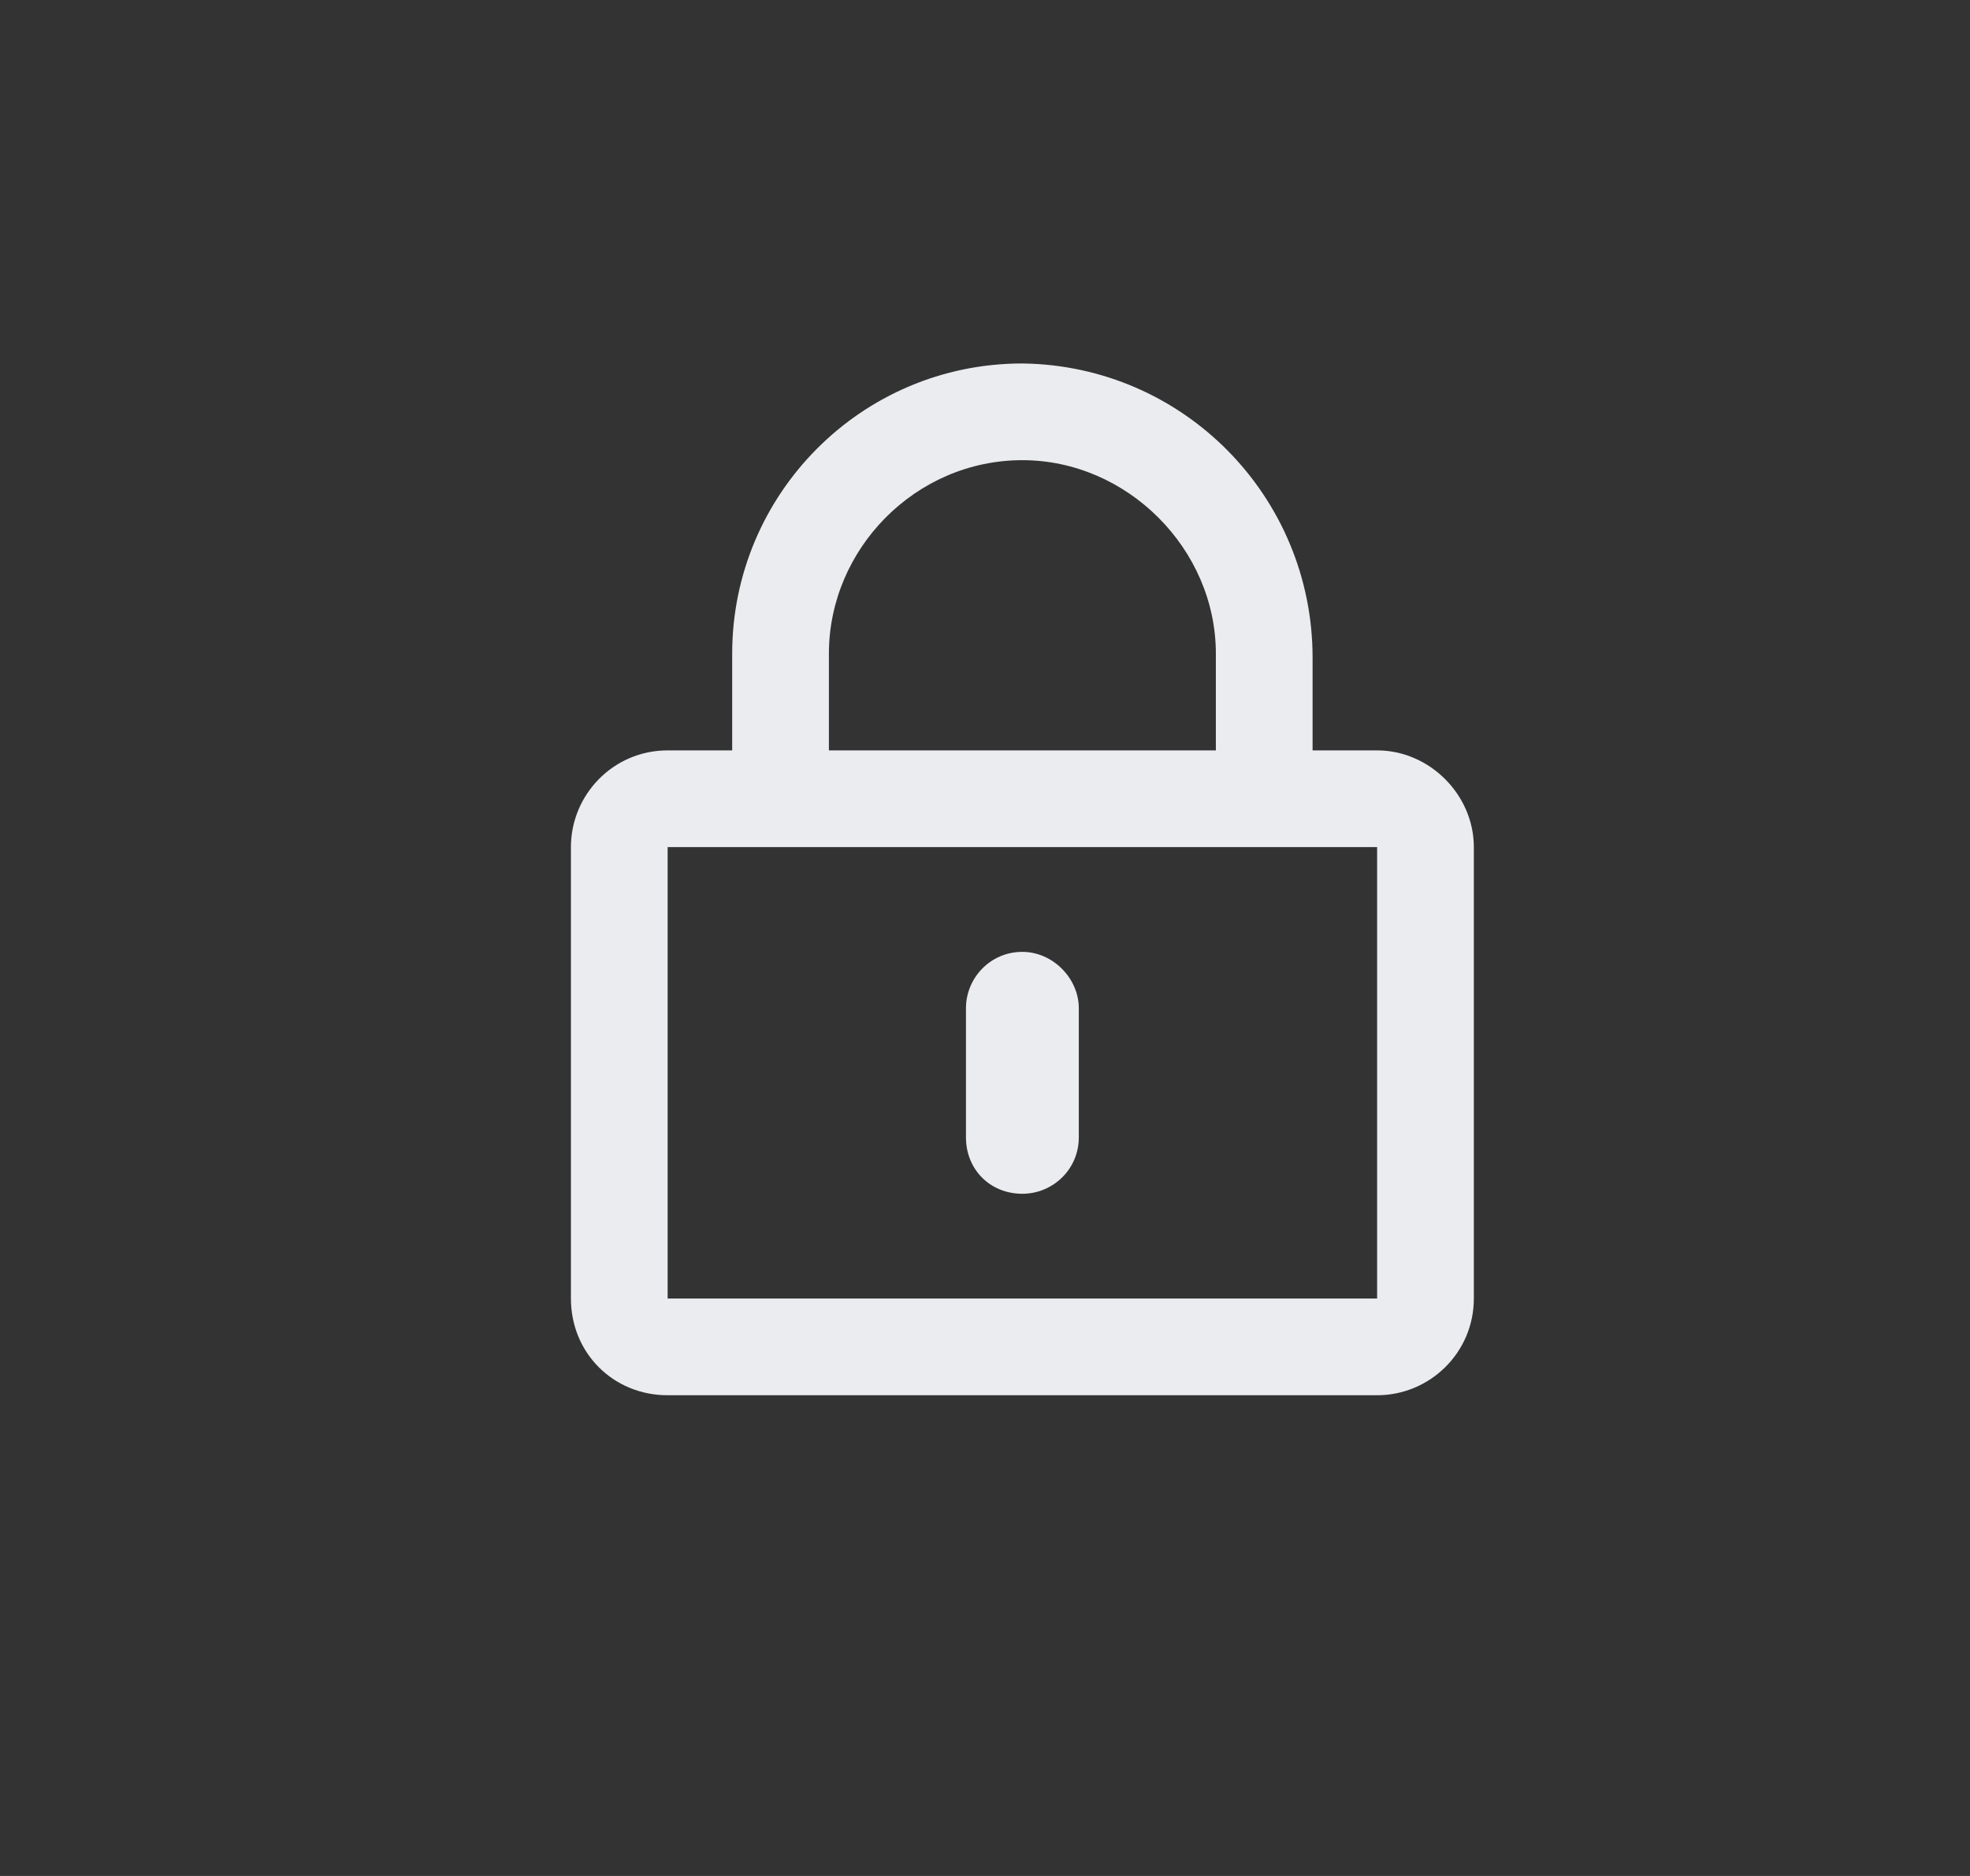 <svg width="21" height="20" viewBox="0 0 21 20" fill="none" xmlns="http://www.w3.org/2000/svg">
<rect x="0" y="0" width="21" height="20" fill="#333333" stroke="none"/>
<path d="M10.898 12.727C10.555 12.727 10.297 12.469 10.297 12.125V10.75C10.297 10.428 10.555 10.148 10.898 10.148C11.221 10.148 11.5 10.428 11.5 10.75V12.125C11.5 12.469 11.221 12.727 10.898 12.727ZM15.711 9.031V13.844C15.711 14.424 15.238 14.875 14.68 14.875H7.117C6.537 14.875 6.086 14.424 6.086 13.844V9.031C6.086 8.473 6.537 8 7.117 8H7.805V6.969C7.805 5.271 9.18 3.875 10.898 3.875C12.617 3.896 13.992 5.293 13.992 7.012V8H14.68C15.238 8 15.711 8.473 15.711 9.031ZM8.836 8H12.961V6.969C12.961 5.852 12.016 4.906 10.898 4.906C9.76 4.906 8.836 5.852 8.836 6.969V8ZM14.68 9.031H7.117V13.844H14.68V9.031Z" fill="#EBECEF"/>
</svg>
